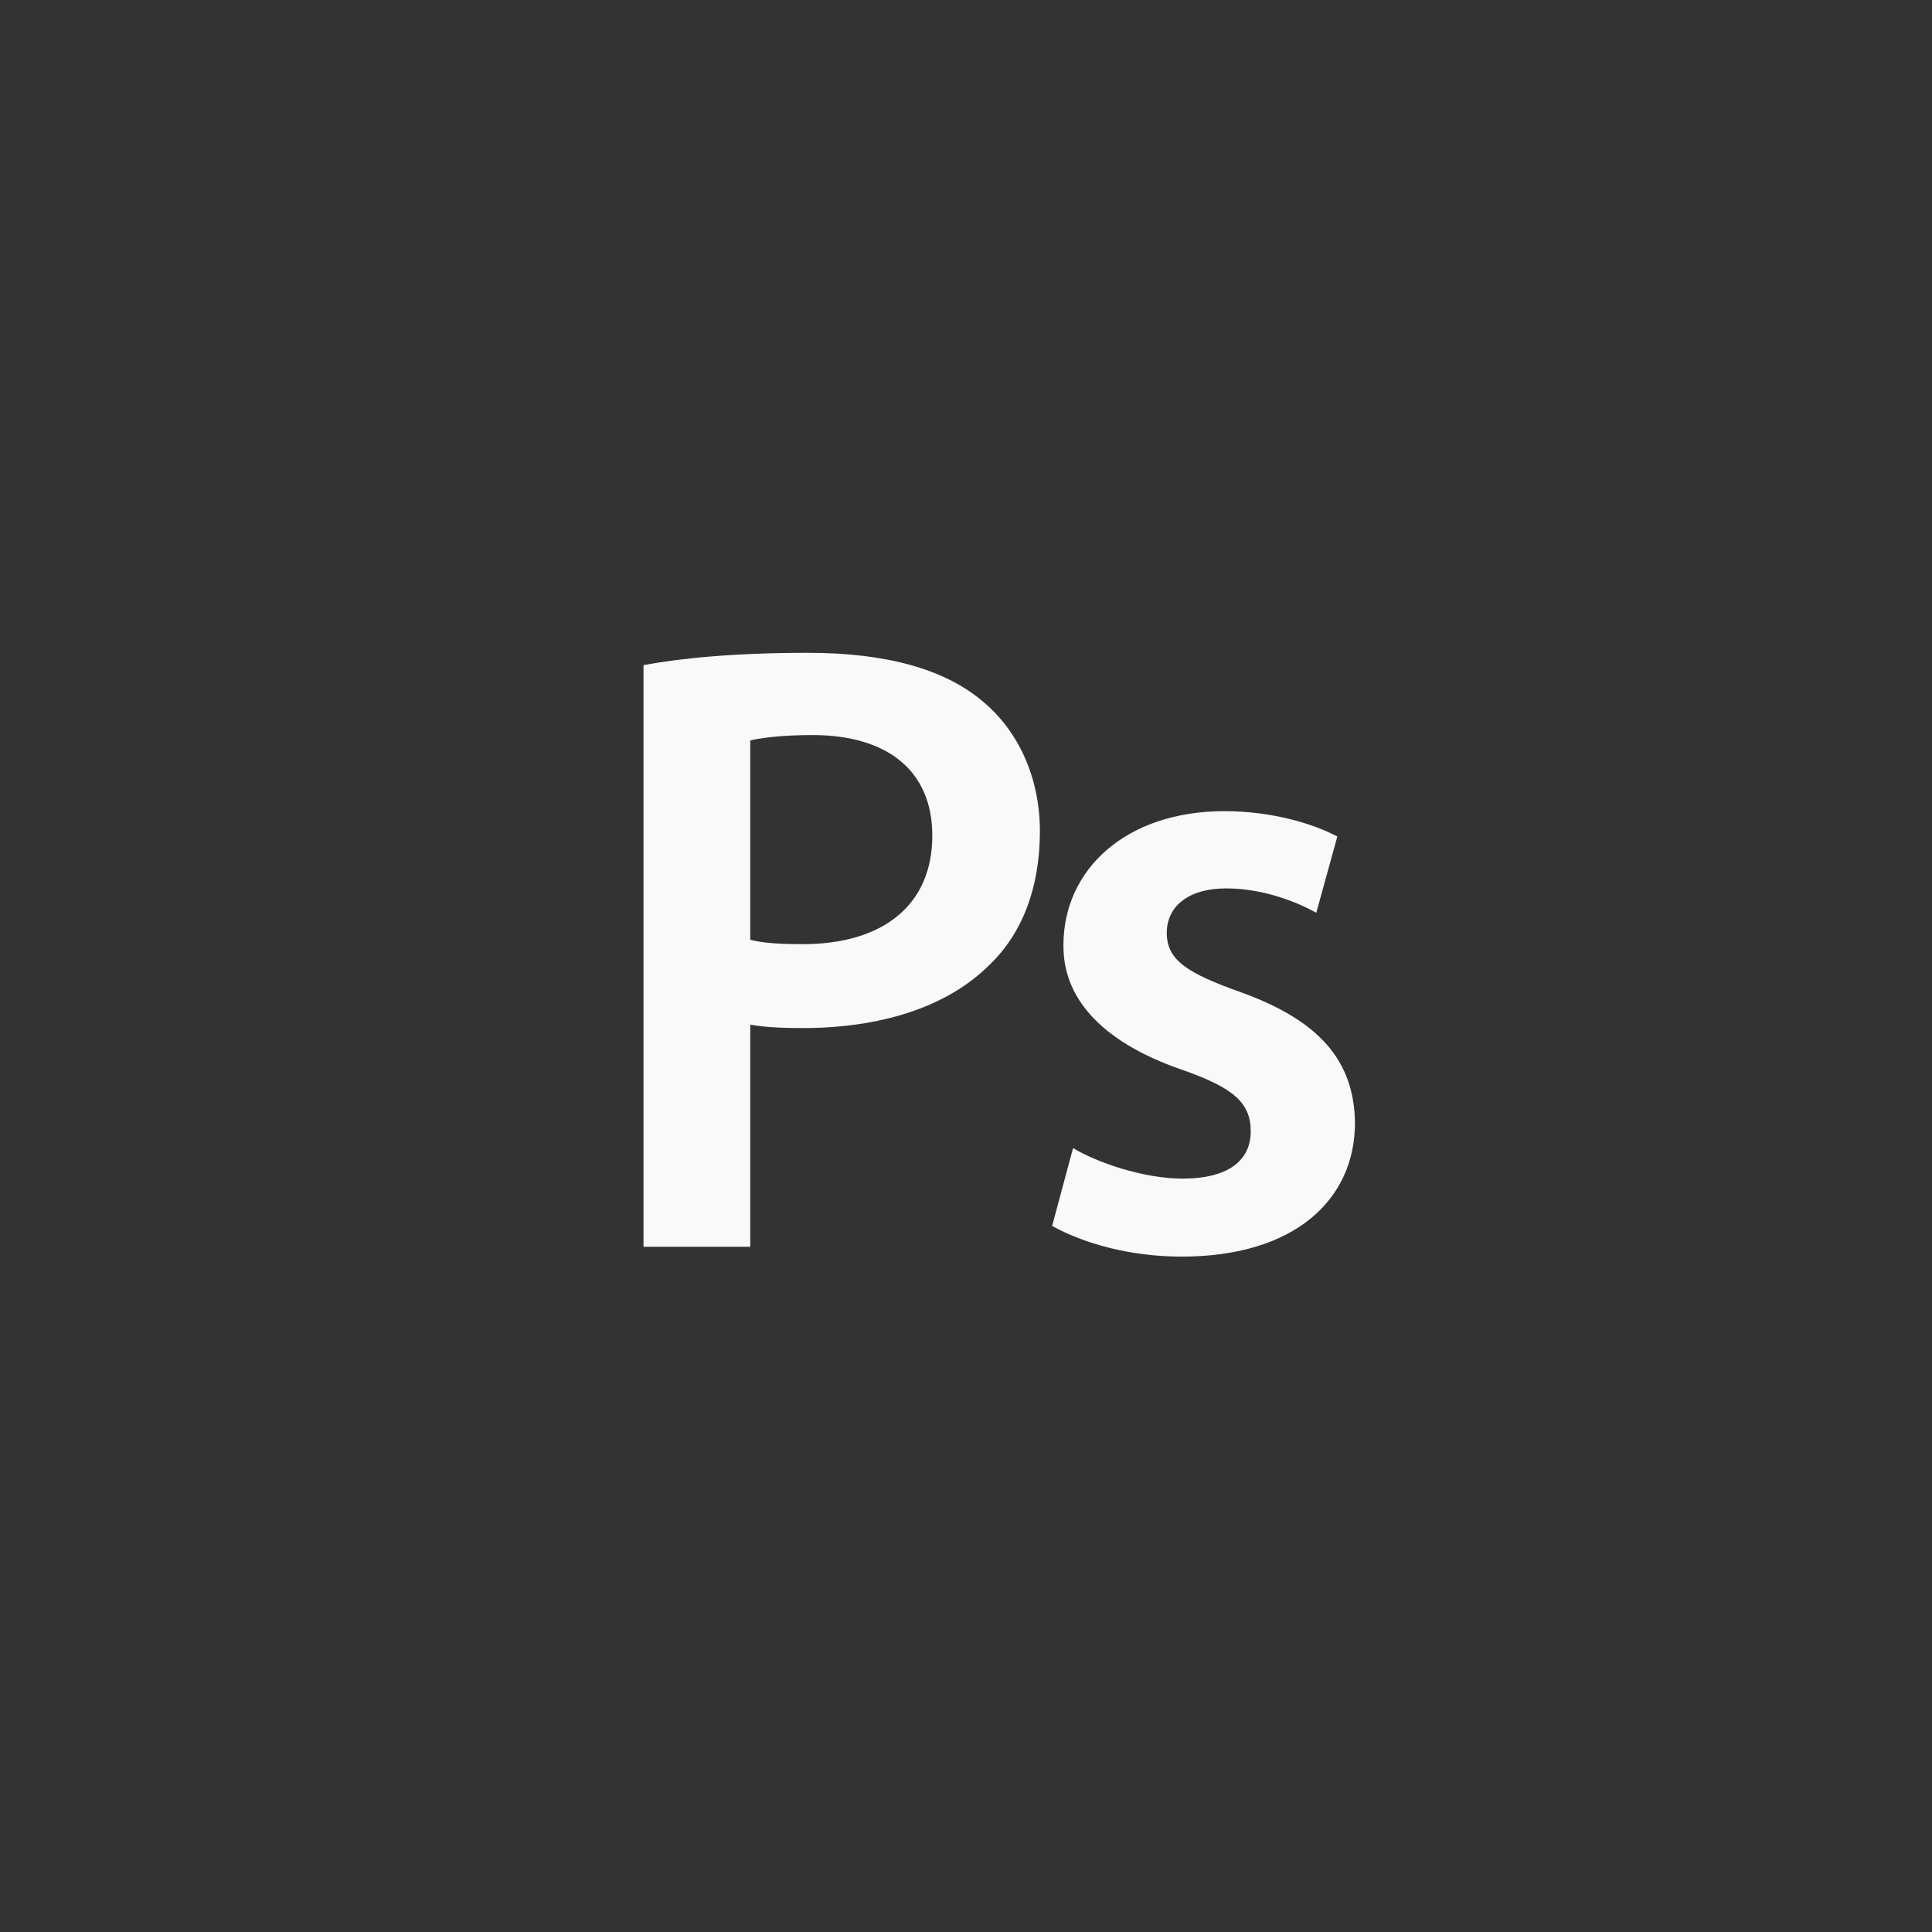 <!-- color: #3e3997 --><svg xmlns="http://www.w3.org/2000/svg" viewBox="0 0 48 48"><rect x="0" y="0" width="48" height="48" fill="#333333" stroke="none"/><defs><clipPath id="clip1"><path d="m 15 16 l 11 0 l 0 15 l -11 0 m 0 -15"/></clipPath><clipPath id="clip2"><path d="m 15.988 16.523 l 0 14.453 l 2.652 0 l 0 -5.52 c 0.348 0.066 0.805 0.086 1.305 0.086 c 1.891 0 3.566 -0.5 4.633 -1.566 c 0.824 -0.781 1.258 -1.934 1.258 -3.324 c 0 -1.371 -0.563 -2.523 -1.434 -3.238 c -0.934 -0.785 -2.371 -1.195 -4.324 -1.195 c -1.805 0 -3.133 0.129 -4.09 0.305 m 2.652 6.824 l 0 -4.953 c 0.285 -0.066 0.805 -0.133 1.543 -0.133 c 1.848 0 2.98 0.871 2.98 2.5 c 0 1.719 -1.219 2.695 -3.219 2.695 c -0.543 0 -0.977 -0.023 -1.305 -0.109"/></clipPath><clipPath id="clip3"><path d="m 26 20 l 8 0 l 0 12 l -8 0 m 0 -12"/></clipPath><clipPath id="clip4"><path d="m 26.422 23.477 c -0.02 1.242 0.848 2.371 2.914 3.09 c 1.305 0.453 1.738 0.824 1.738 1.543 c 0 0.695 -0.52 1.172 -1.695 1.172 c -0.957 0 -2.109 -0.391 -2.719 -0.758 l -0.52 1.934 c 0.781 0.434 1.934 0.762 3.219 0.762 c 2.805 0 4.305 -1.414 4.305 -3.328 c -0.023 -1.566 -0.914 -2.543 -2.828 -3.238 c -1.348 -0.477 -1.848 -0.805 -1.848 -1.477 c 0 -0.648 0.523 -1.105 1.477 -1.105 c 0.938 0 1.785 0.352 2.238 0.605 l 0.523 -1.895 c -0.609 -0.32 -1.629 -0.629 -2.805 -0.629 c -2.457 0 -4 1.457 -4 3.324"/></clipPath></defs><g><g clip-path="url(#f9f9f9"><g clip-path="url(#f9f9f9"><path d="m 15.988 16.523 l 0 14.453 l 2.652 0 l 0 -5.52 c 0.348 0.066 0.805 0.086 1.305 0.086 c 1.891 0 3.566 -0.5 4.633 -1.566 c 0.824 -0.781 1.258 -1.934 1.258 -3.324 c 0 -1.371 -0.563 -2.523 -1.434 -3.238 c -0.934 -0.785 -2.371 -1.195 -4.324 -1.195 c -1.805 0 -3.133 0.129 -4.09 0.305 m 2.652 6.824 l 0 -4.953 c 0.285 -0.066 0.805 -0.133 1.543 -0.133 c 1.848 0 2.98 0.871 2.98 2.5 c 0 1.719 -1.219 2.695 -3.219 2.695 c -0.543 0 -0.977 -0.023 -1.305 -0.109" fill="#f9f9f9" stroke="none" fill-rule="nonzero" fill-opacity="1"/></g></g><g clip-path="url(#f9f9f9"><g clip-path="url(#f9f9f9"><path d="m 26.422 23.477 c -0.02 1.242 0.848 2.371 2.914 3.09 c 1.305 0.453 1.738 0.824 1.738 1.543 c 0 0.695 -0.52 1.172 -1.695 1.172 c -0.957 0 -2.109 -0.391 -2.719 -0.758 l -0.52 1.934 c 0.781 0.434 1.934 0.762 3.219 0.762 c 2.805 0 4.305 -1.414 4.305 -3.328 c -0.023 -1.566 -0.914 -2.543 -2.828 -3.238 c -1.348 -0.477 -1.848 -0.805 -1.848 -1.477 c 0 -0.648 0.523 -1.105 1.477 -1.105 c 0.938 0 1.785 0.352 2.238 0.605 l 0.523 -1.895 c -0.609 -0.32 -1.629 -0.629 -2.805 -0.629 c -2.457 0 -4 1.457 -4 3.324" fill="#f9f9f9" stroke="none" fill-rule="nonzero" fill-opacity="1"/></g></g></g></svg>